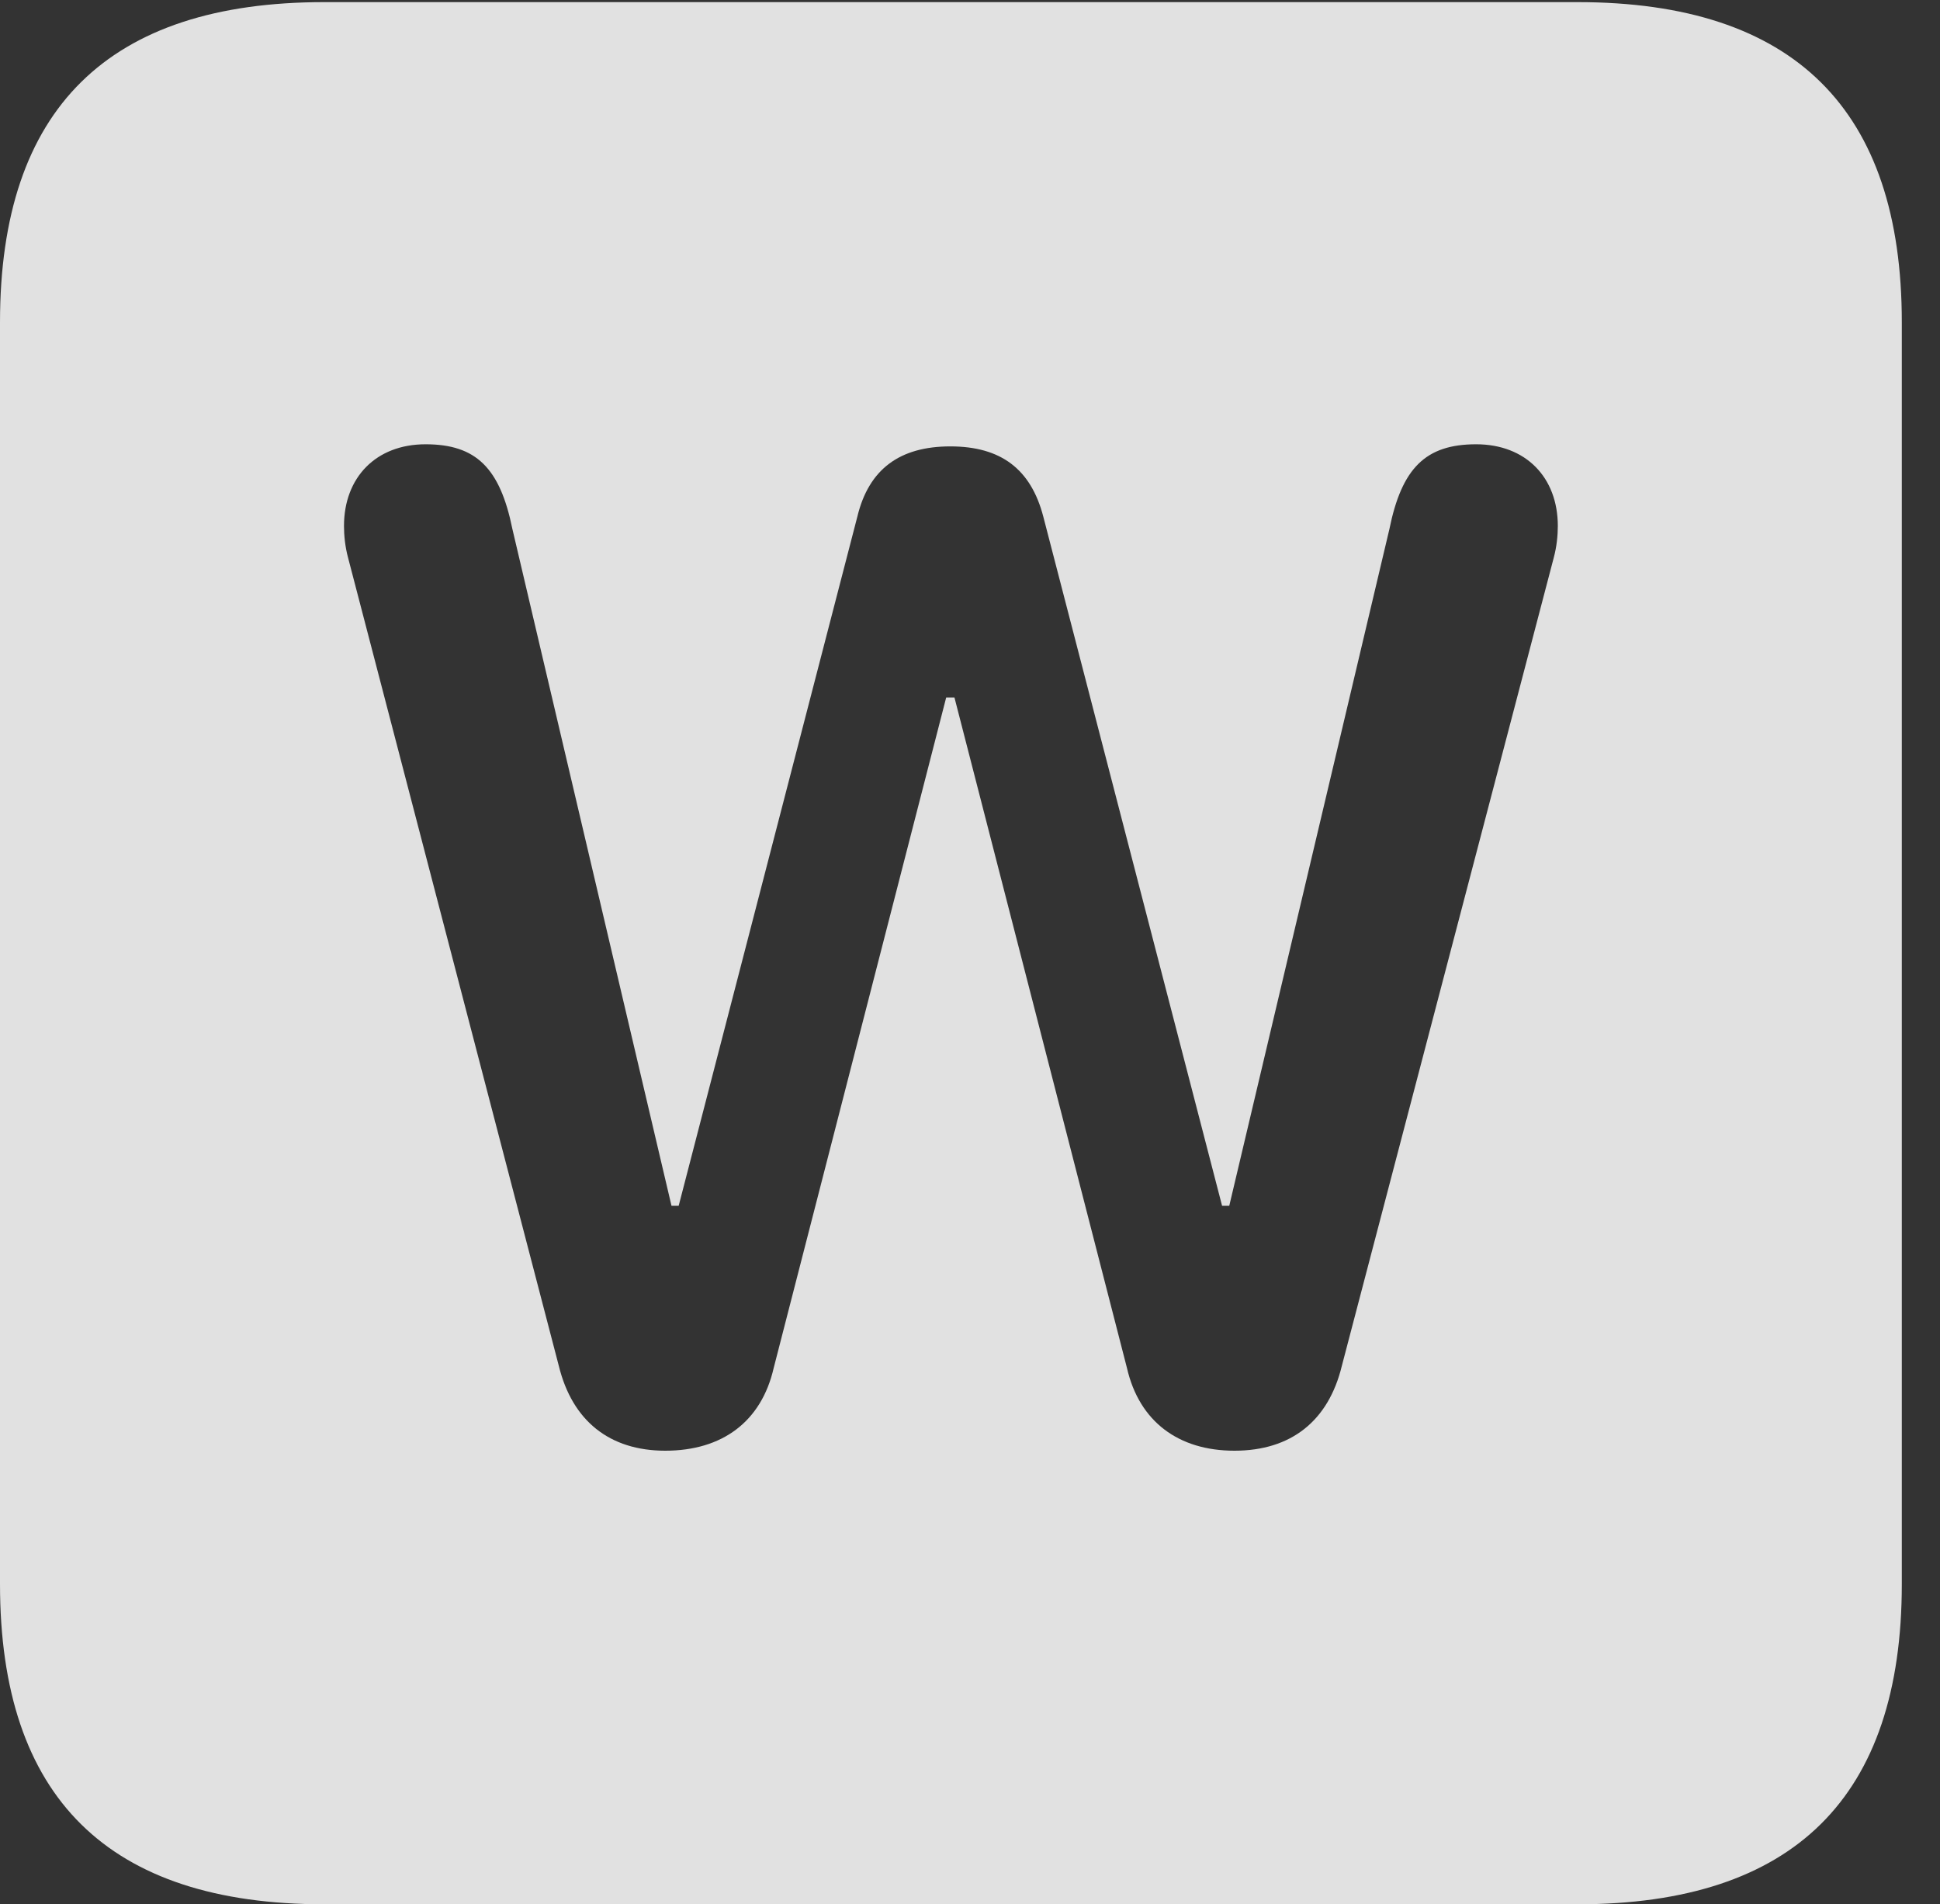 <?xml version="1.0" encoding="UTF-8"?>
<!--Generator: Apple Native CoreSVG 232.5-->
<!DOCTYPE svg
PUBLIC "-//W3C//DTD SVG 1.1//EN"
       "http://www.w3.org/Graphics/SVG/1.1/DTD/svg11.dtd">
<svg version="1.1" xmlns="http://www.w3.org/2000/svg" xmlns:xlink="http://www.w3.org/1999/xlink" width="18.34" height="17.998">
 <rect width="100%" height="100%" fill="#333333" stroke="none"/>
 <g>
  <rect height="17.998" opacity="0" width="18.34" x="0" y="0"/>
  <path d="M17.979 3.047L17.979 14.971C17.979 16.982 16.963 17.998 14.912 17.998L3.066 17.998C1.025 17.998 0 16.992 0 14.971L0 3.047C0 1.025 1.025 0.02 3.066 0.02L14.912 0.02C16.963 0.02 17.979 1.035 17.979 3.047ZM13.135 5L11.621 11.396L11.553 11.396L9.863 4.883C9.746 4.434 9.463 4.219 8.984 4.219C8.506 4.219 8.213 4.434 8.105 4.883L6.416 11.396L6.348 11.396L4.844 5C4.727 4.424 4.502 4.199 4.023 4.199C3.555 4.199 3.252 4.512 3.252 4.971C3.252 5.059 3.262 5.166 3.291 5.273L5.283 12.91C5.41 13.428 5.762 13.711 6.289 13.711C6.826 13.711 7.197 13.438 7.314 12.93L8.945 6.592L9.023 6.592L10.654 12.93C10.771 13.438 11.143 13.711 11.67 13.711C12.207 13.711 12.559 13.428 12.685 12.91L14.688 5.273C14.717 5.166 14.727 5.059 14.727 4.971C14.727 4.512 14.424 4.199 13.955 4.199C13.477 4.199 13.252 4.424 13.135 5Z" fill="#ffffff" fill-opacity="0.85"/>
 </g>
</svg>
